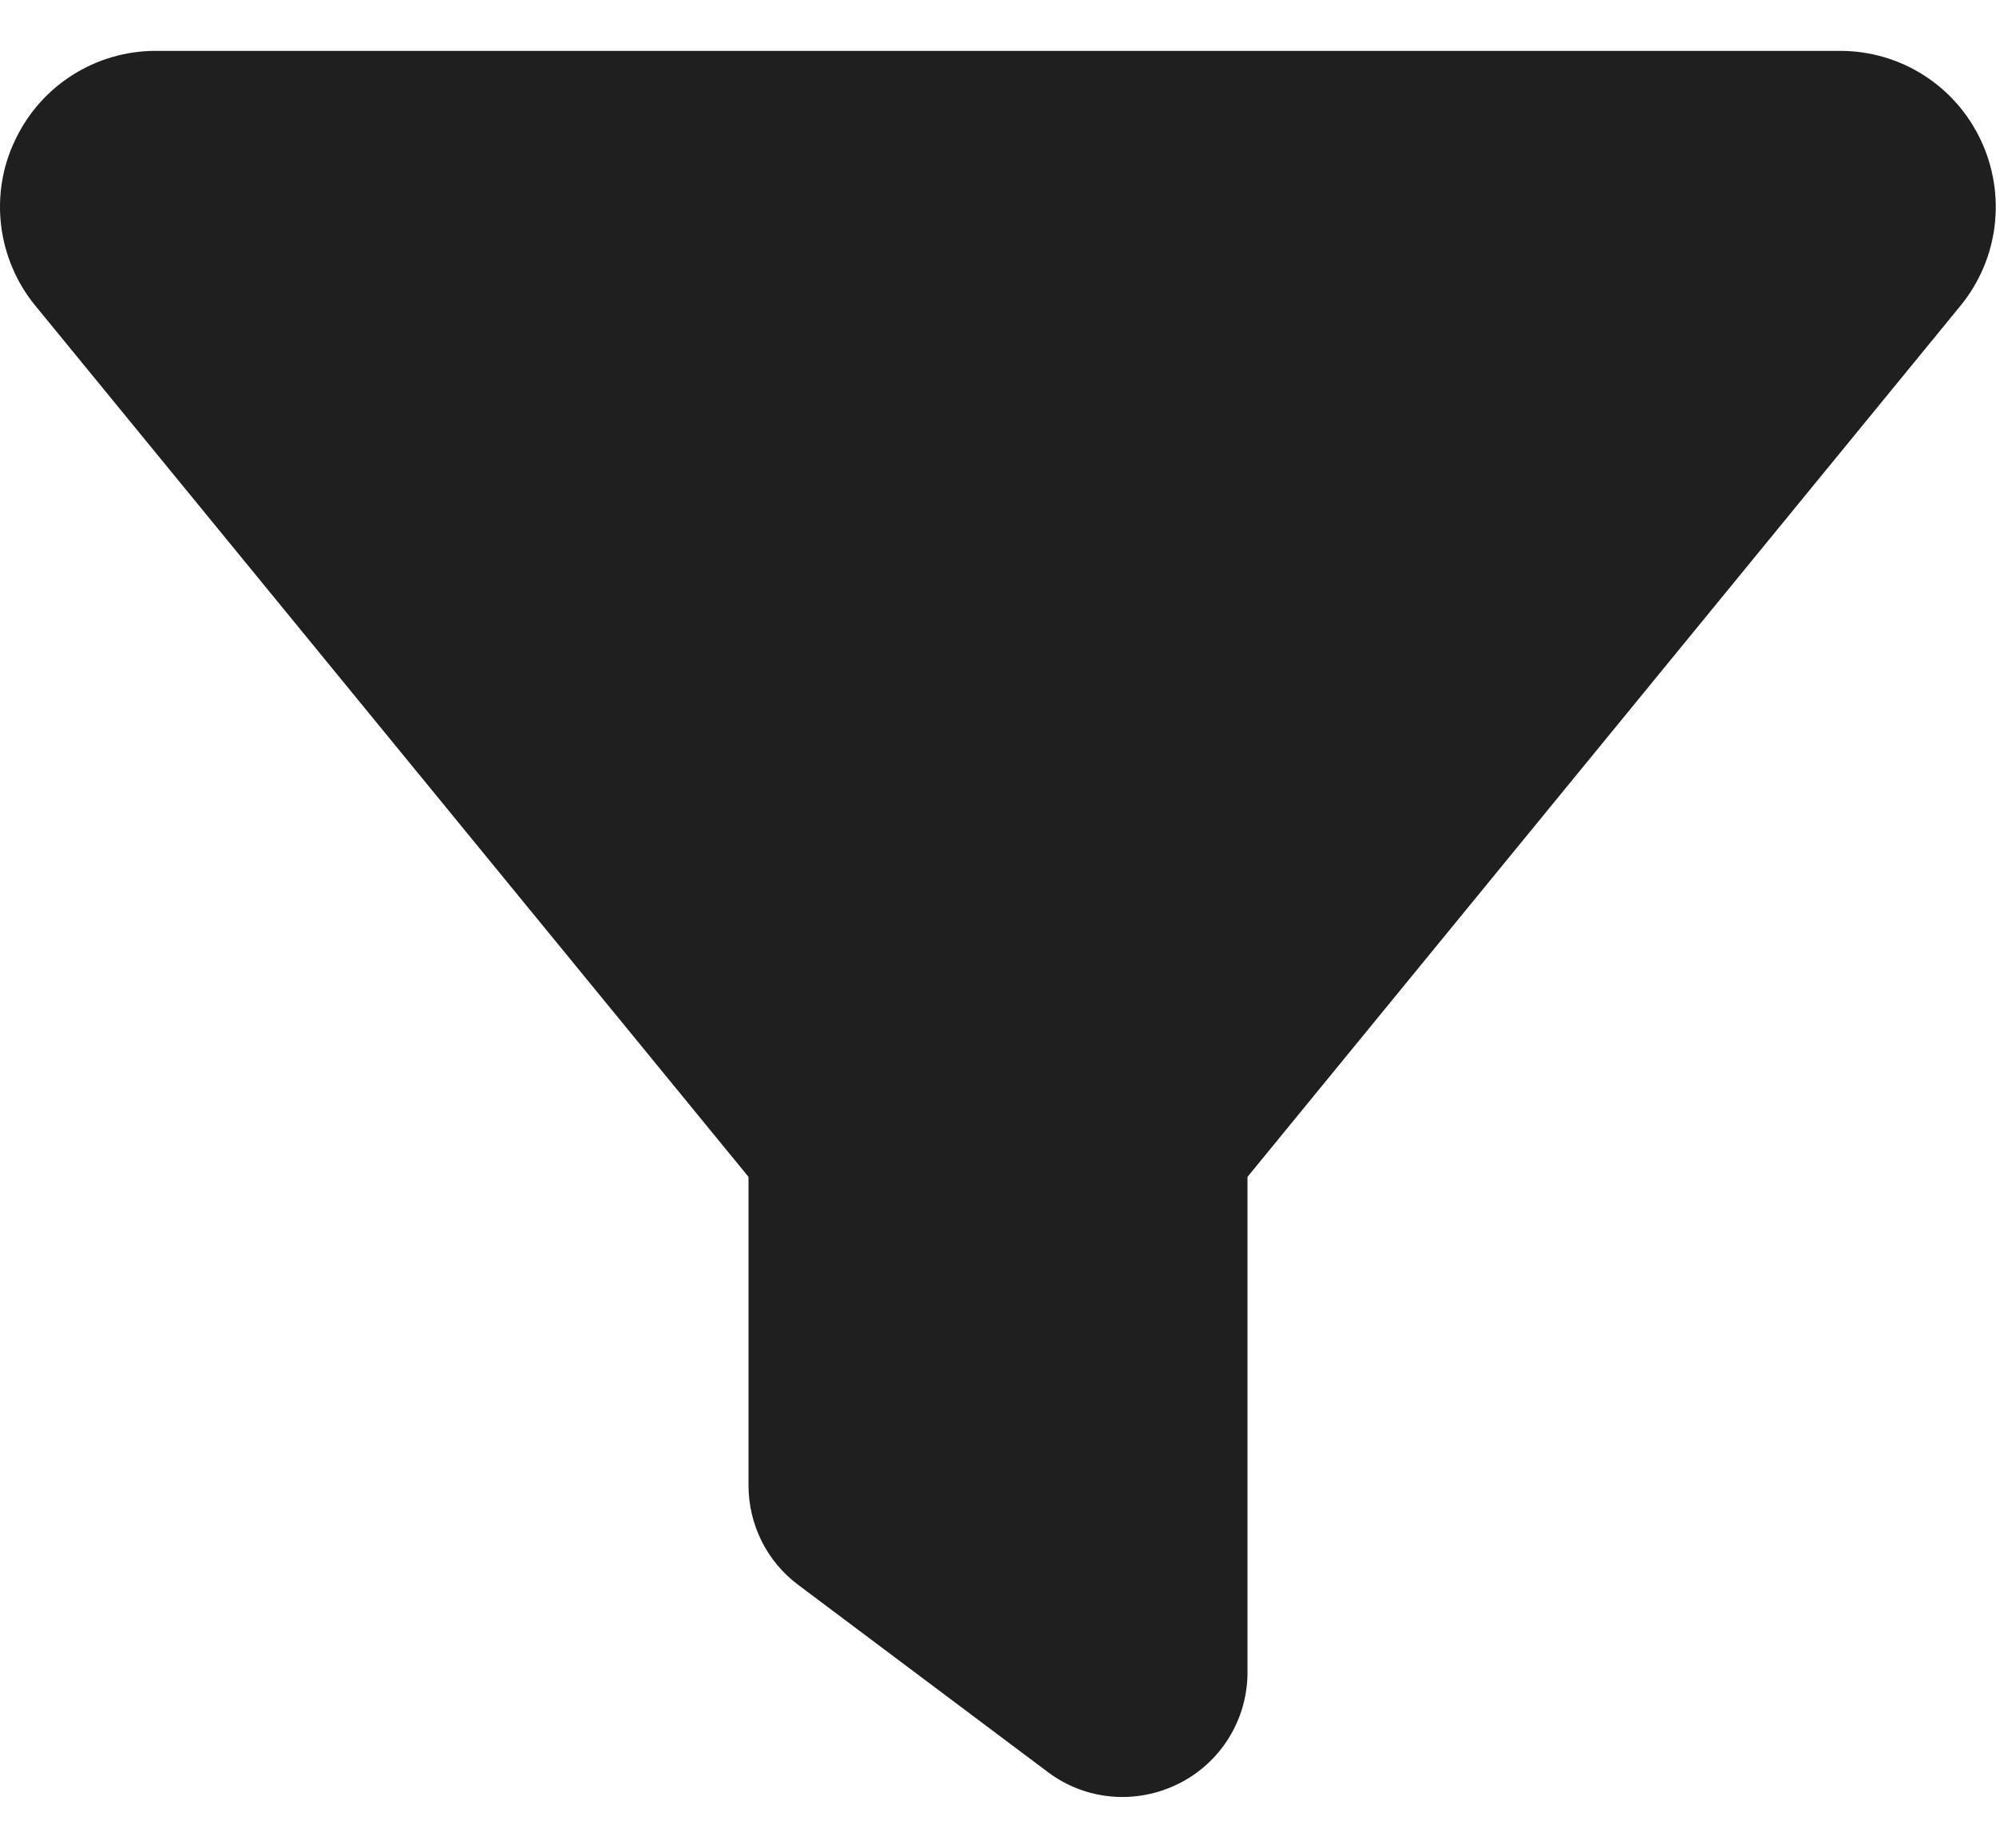 <svg width="27" height="25" viewBox="0 0 27 25" fill="none" xmlns="http://www.w3.org/2000/svg">
<path d="M0.205 1.895C0.553 1.157 1.292 0.688 2.109 0.688H24.89C25.708 0.688 26.446 1.157 26.794 1.895C27.142 2.633 27.037 3.504 26.52 4.136L16.875 15.922V22.625C16.875 23.263 16.516 23.848 15.941 24.133C15.367 24.418 14.686 24.36 14.175 23.975L10.8 21.444C10.373 21.127 10.125 20.626 10.125 20.094V15.922L0.474 4.131C-0.037 3.504 -0.148 2.628 0.205 1.895Z" fill="#1F1F1F"/>
</svg>
